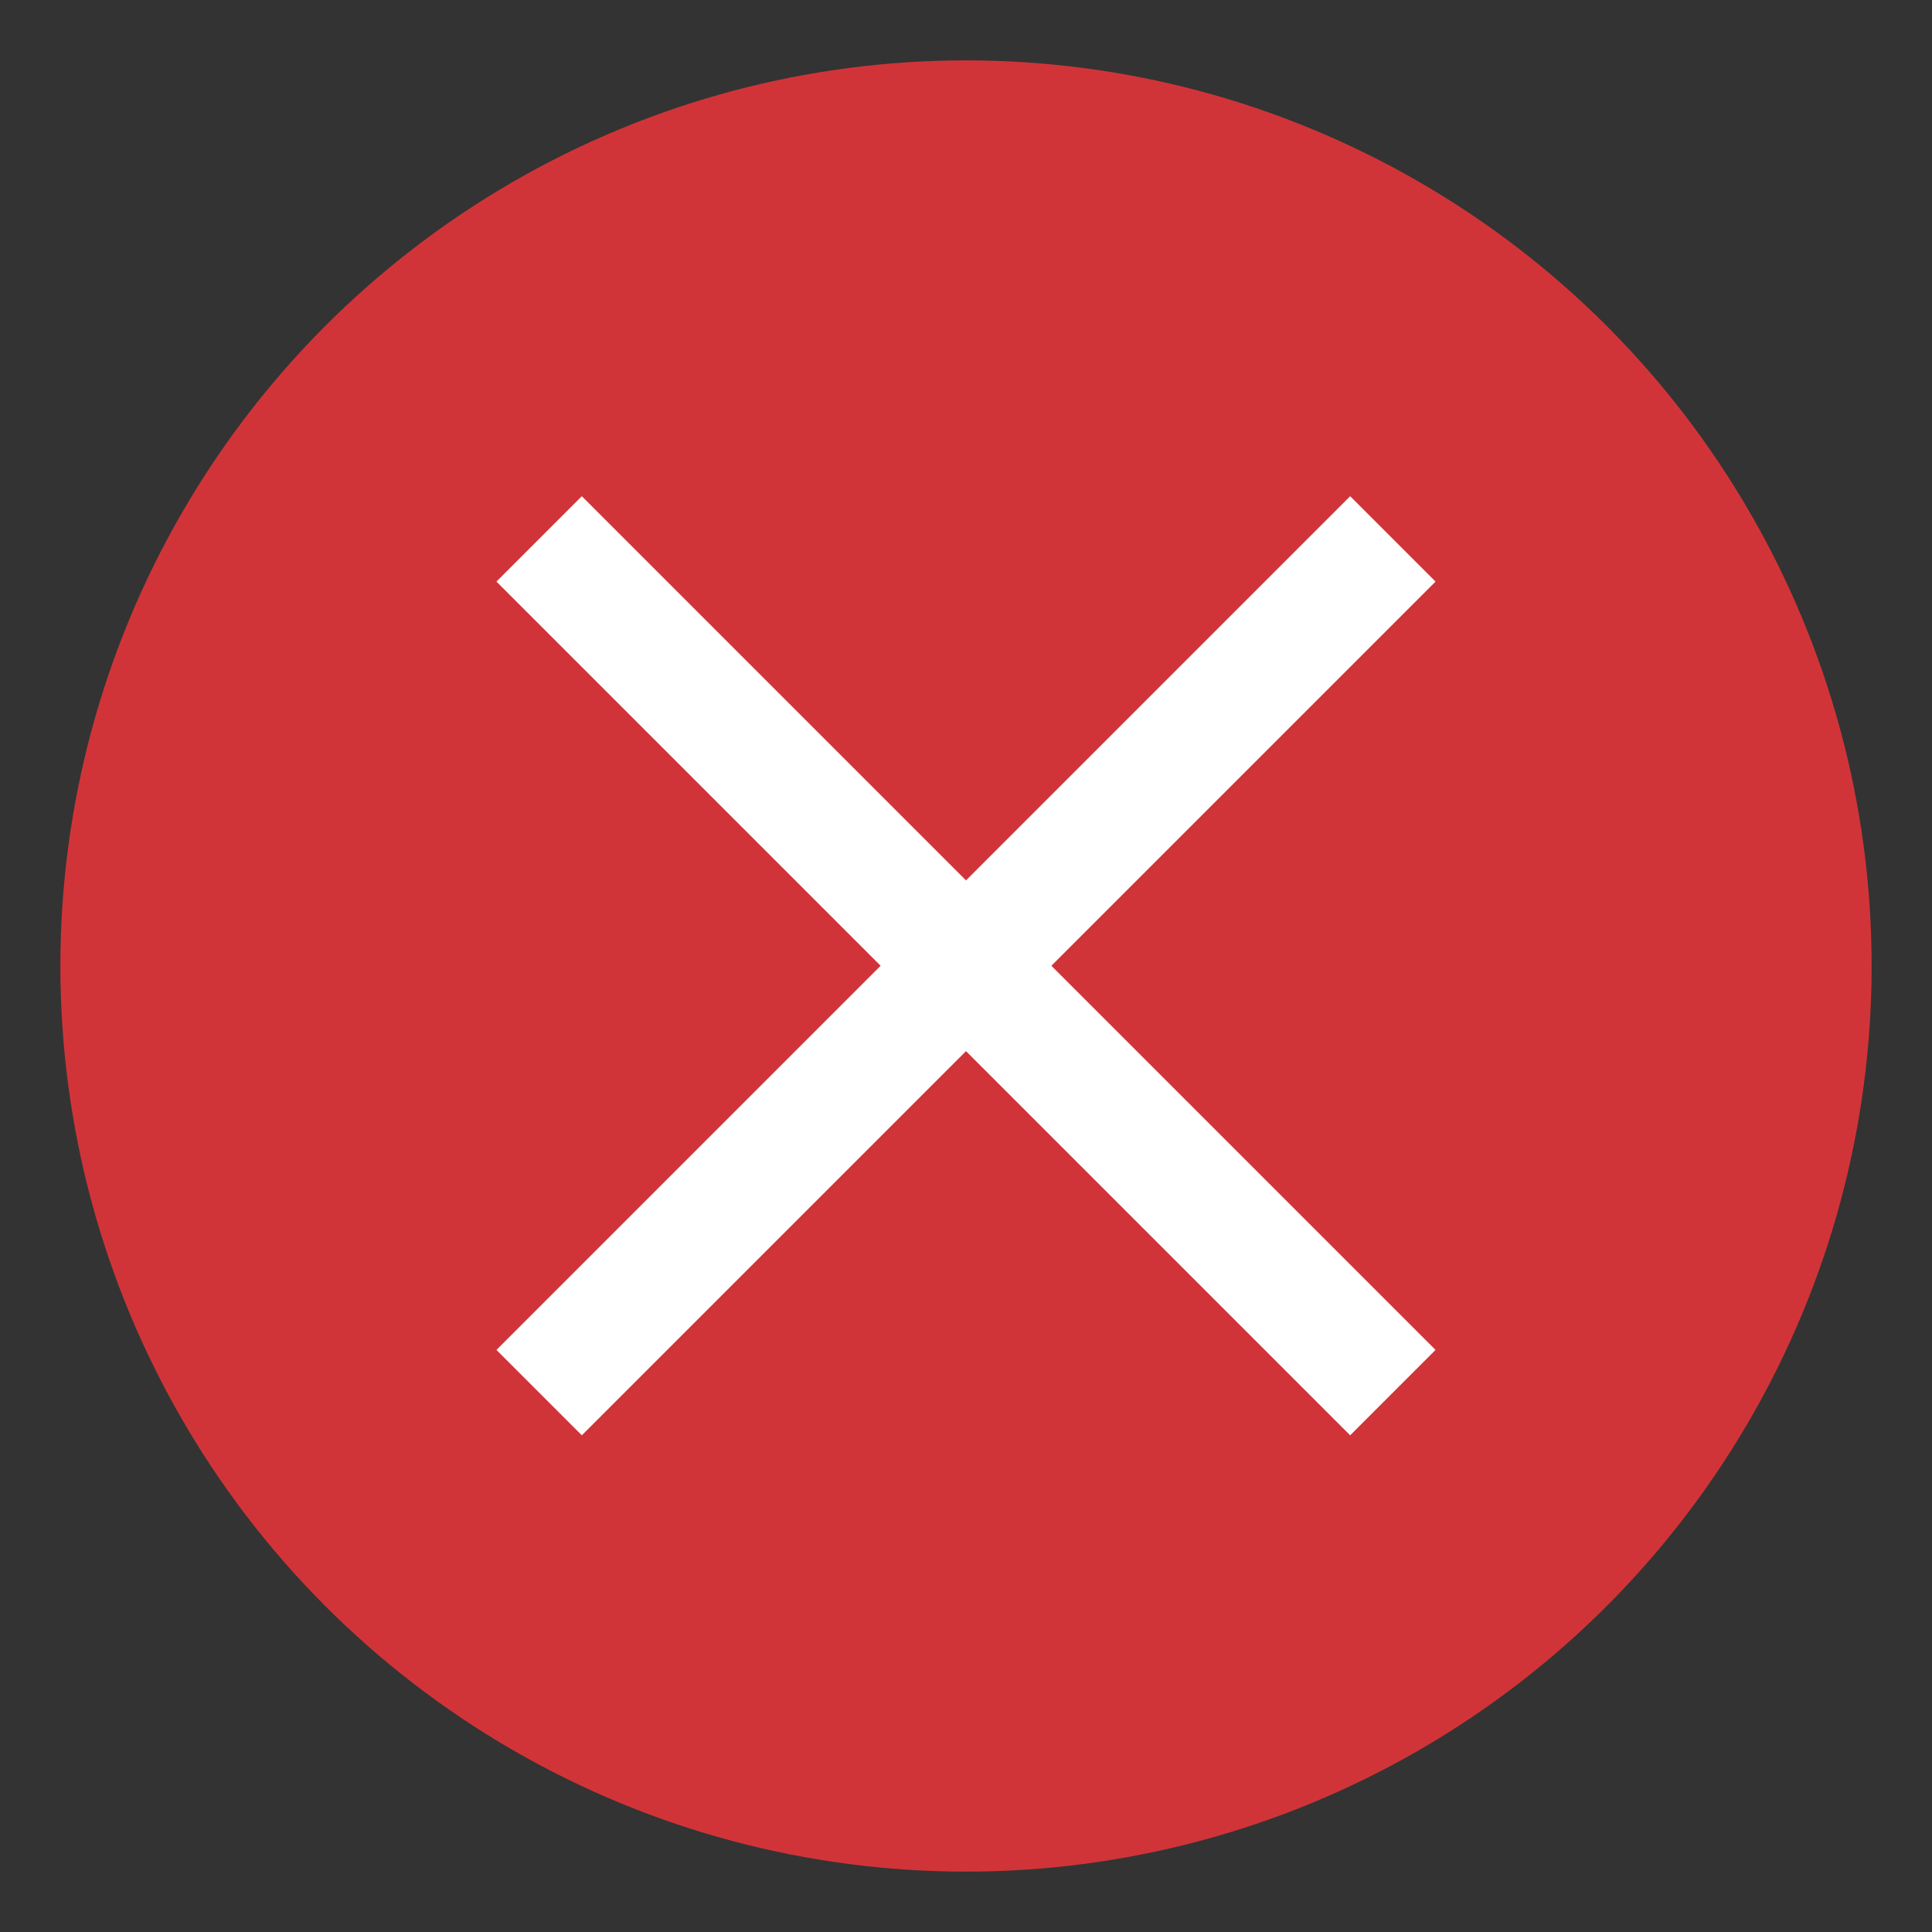 <?xml version="1.0" encoding="utf-8"?>
<!-- Generator: Adobe Illustrator 19.1.0, SVG Export Plug-In . SVG Version: 6.00 Build 0)  -->
<!DOCTYPE svg PUBLIC "-//W3C//DTD SVG 1.1//EN" "http://www.w3.org/Graphics/SVG/1.1/DTD/svg11.dtd">
<svg class='runStatusIcon' version="1.1" id="Layer_1" xmlns="http://www.w3.org/2000/svg" xmlns:xlink="http://www.w3.org/1999/xlink" x="0px" y="0px"
	 viewBox="0 0 16 16" enable-background="new 0 0 16 16" xml:space="preserve">
<rect x="0" y="0" width="16" height="16" fill="#333333" stroke="none"/>
<circle fill="#D13438" cx="8" cy="8" r="7.5"/>
<g>
	<rect x="7.5" y="3" transform="matrix(0.707 0.707 -0.707 0.707 8 -3.314)" fill="#FFFFFF" width="1" height="10"/>
</g>
<g>
	<rect x="3" y="7.5" transform="matrix(0.707 0.707 -0.707 0.707 8 -3.314)" fill="#FFFFFF" width="10" height="1"/>
</g>
</svg>
